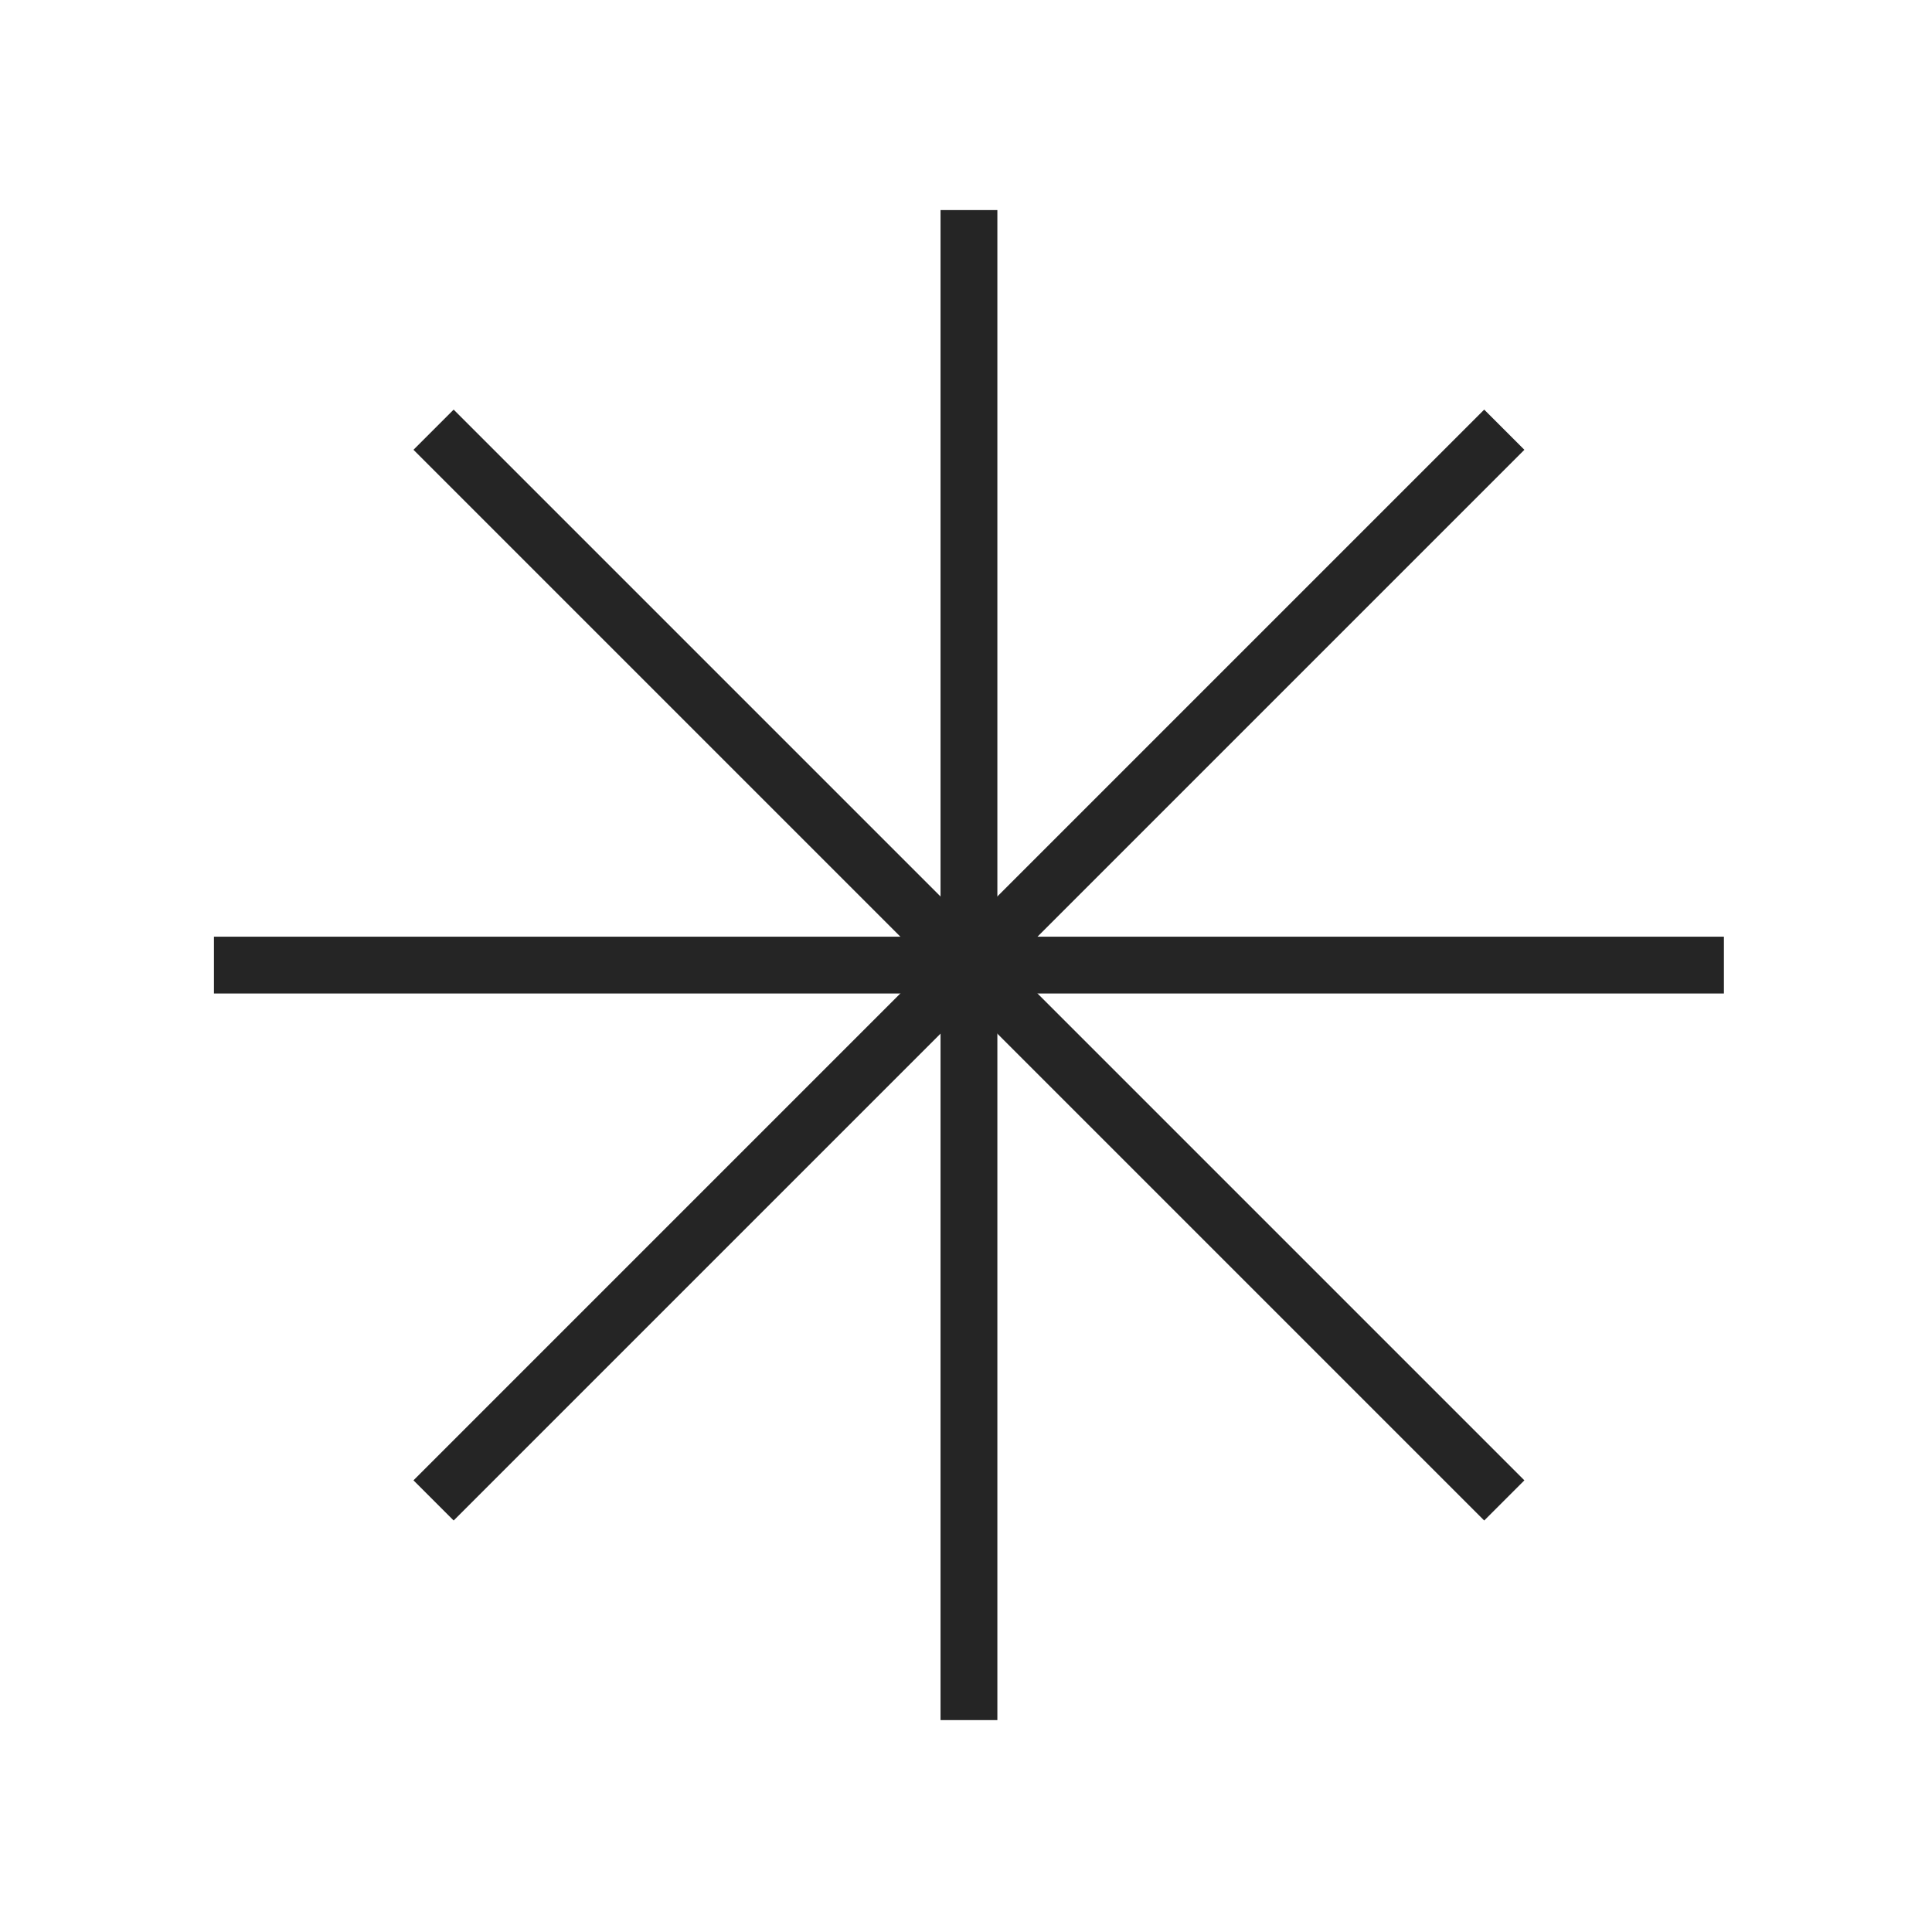 <svg width="34" height="34" viewBox="0 0 34 34" fill="none" xmlns="http://www.w3.org/2000/svg">
<path d="M17.052 3.697V30.271" stroke="#252525" stroke-miterlimit="10"/>
<path d="M3.765 16.984H30.338" stroke="#252525" stroke-miterlimit="10"/>
<path d="M7.63 26.405L26.473 7.562" stroke="#252525" stroke-miterlimit="10"/>
<path d="M26.473 26.405L7.63 7.562" stroke="#252525" stroke-miterlimit="10"/>
</svg>
